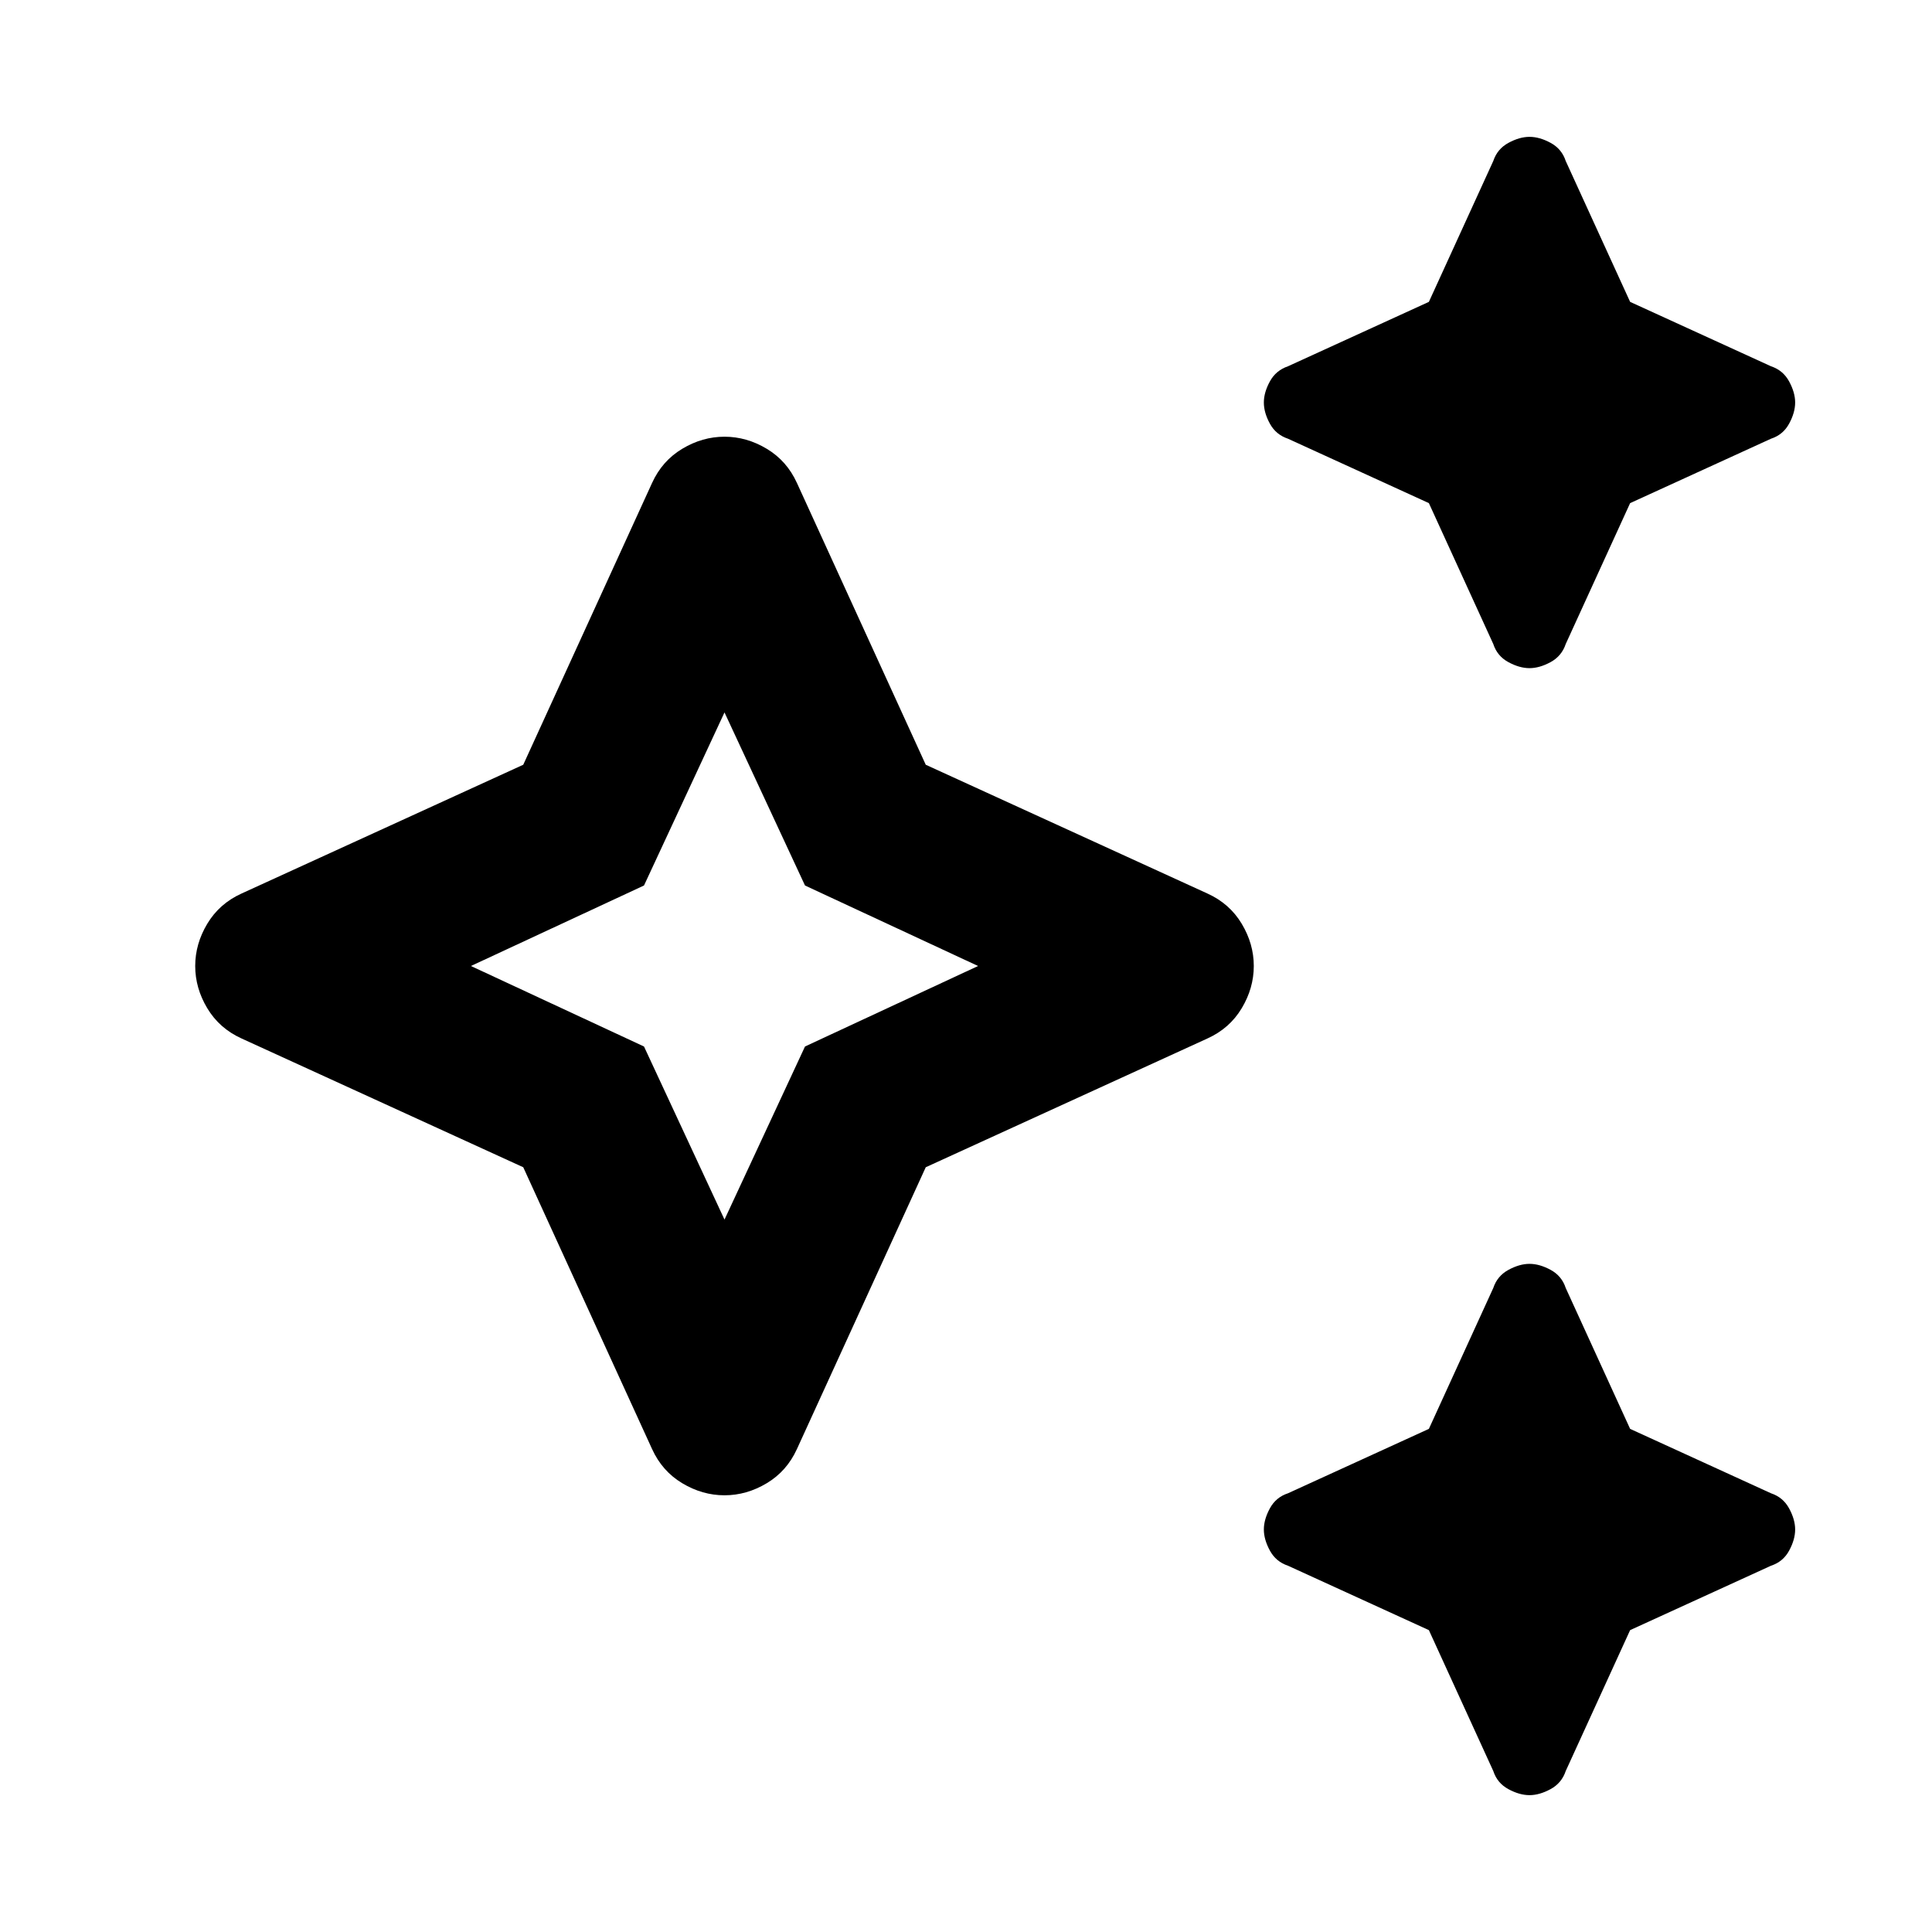 <svg xmlns="http://www.w3.org/2000/svg" xmlns:xlink="http://www.w3.org/1999/xlink" width="24" height="24" viewBox="0 0 24 24"><path fill="currentColor" d="M19 8.3q-.125 0-.263-.075T18.55 8l-.8-1.75l-1.75-.8q-.15-.05-.225-.187T15.7 5q0-.125.075-.262T16 4.55l1.75-.8l.8-1.75q.05-.15.188-.225T19 1.7q.125 0 .263.075T19.45 2l.8 1.75l1.75.8q.15.05.225.188T22.3 5q0 .125-.075.263T22 5.45l-1.75.8l-.8 1.75q-.05.15-.188.225T19 8.3Zm0 14q-.125 0-.263-.075T18.55 22l-.8-1.75l-1.75-.8q-.15-.05-.225-.188T15.7 19q0-.125.075-.263T16 18.55l1.75-.8l.8-1.75q.05-.15.188-.225T19 15.7q.125 0 .263.075t.187.225l.8 1.75l1.75.8q.15.05.225.188T22.3 19q0 .125-.075.263T22 19.45l-1.75.8l-.8 1.75q-.05.15-.188.225T19 22.3ZM9 18.575q-.275 0-.525-.15T8.1 18l-1.6-3.5L3 12.9q-.275-.125-.425-.375T2.425 12q0-.275.15-.525T3 11.1l3.5-1.6L8.1 6q.125-.275.375-.425T9 5.425q.275 0 .525.15T9.9 6l1.6 3.5l3.5 1.6q.275.125.425.375t.15.525q0 .275-.15.525T15 12.9l-3.5 1.6L9.9 18q-.125.275-.375.425t-.525.15Zm0-3.425L10 13l2.15-1L10 11L9 8.85L8 11l-2.15 1L8 13l1 2.15ZM9 12Z"/></svg>
